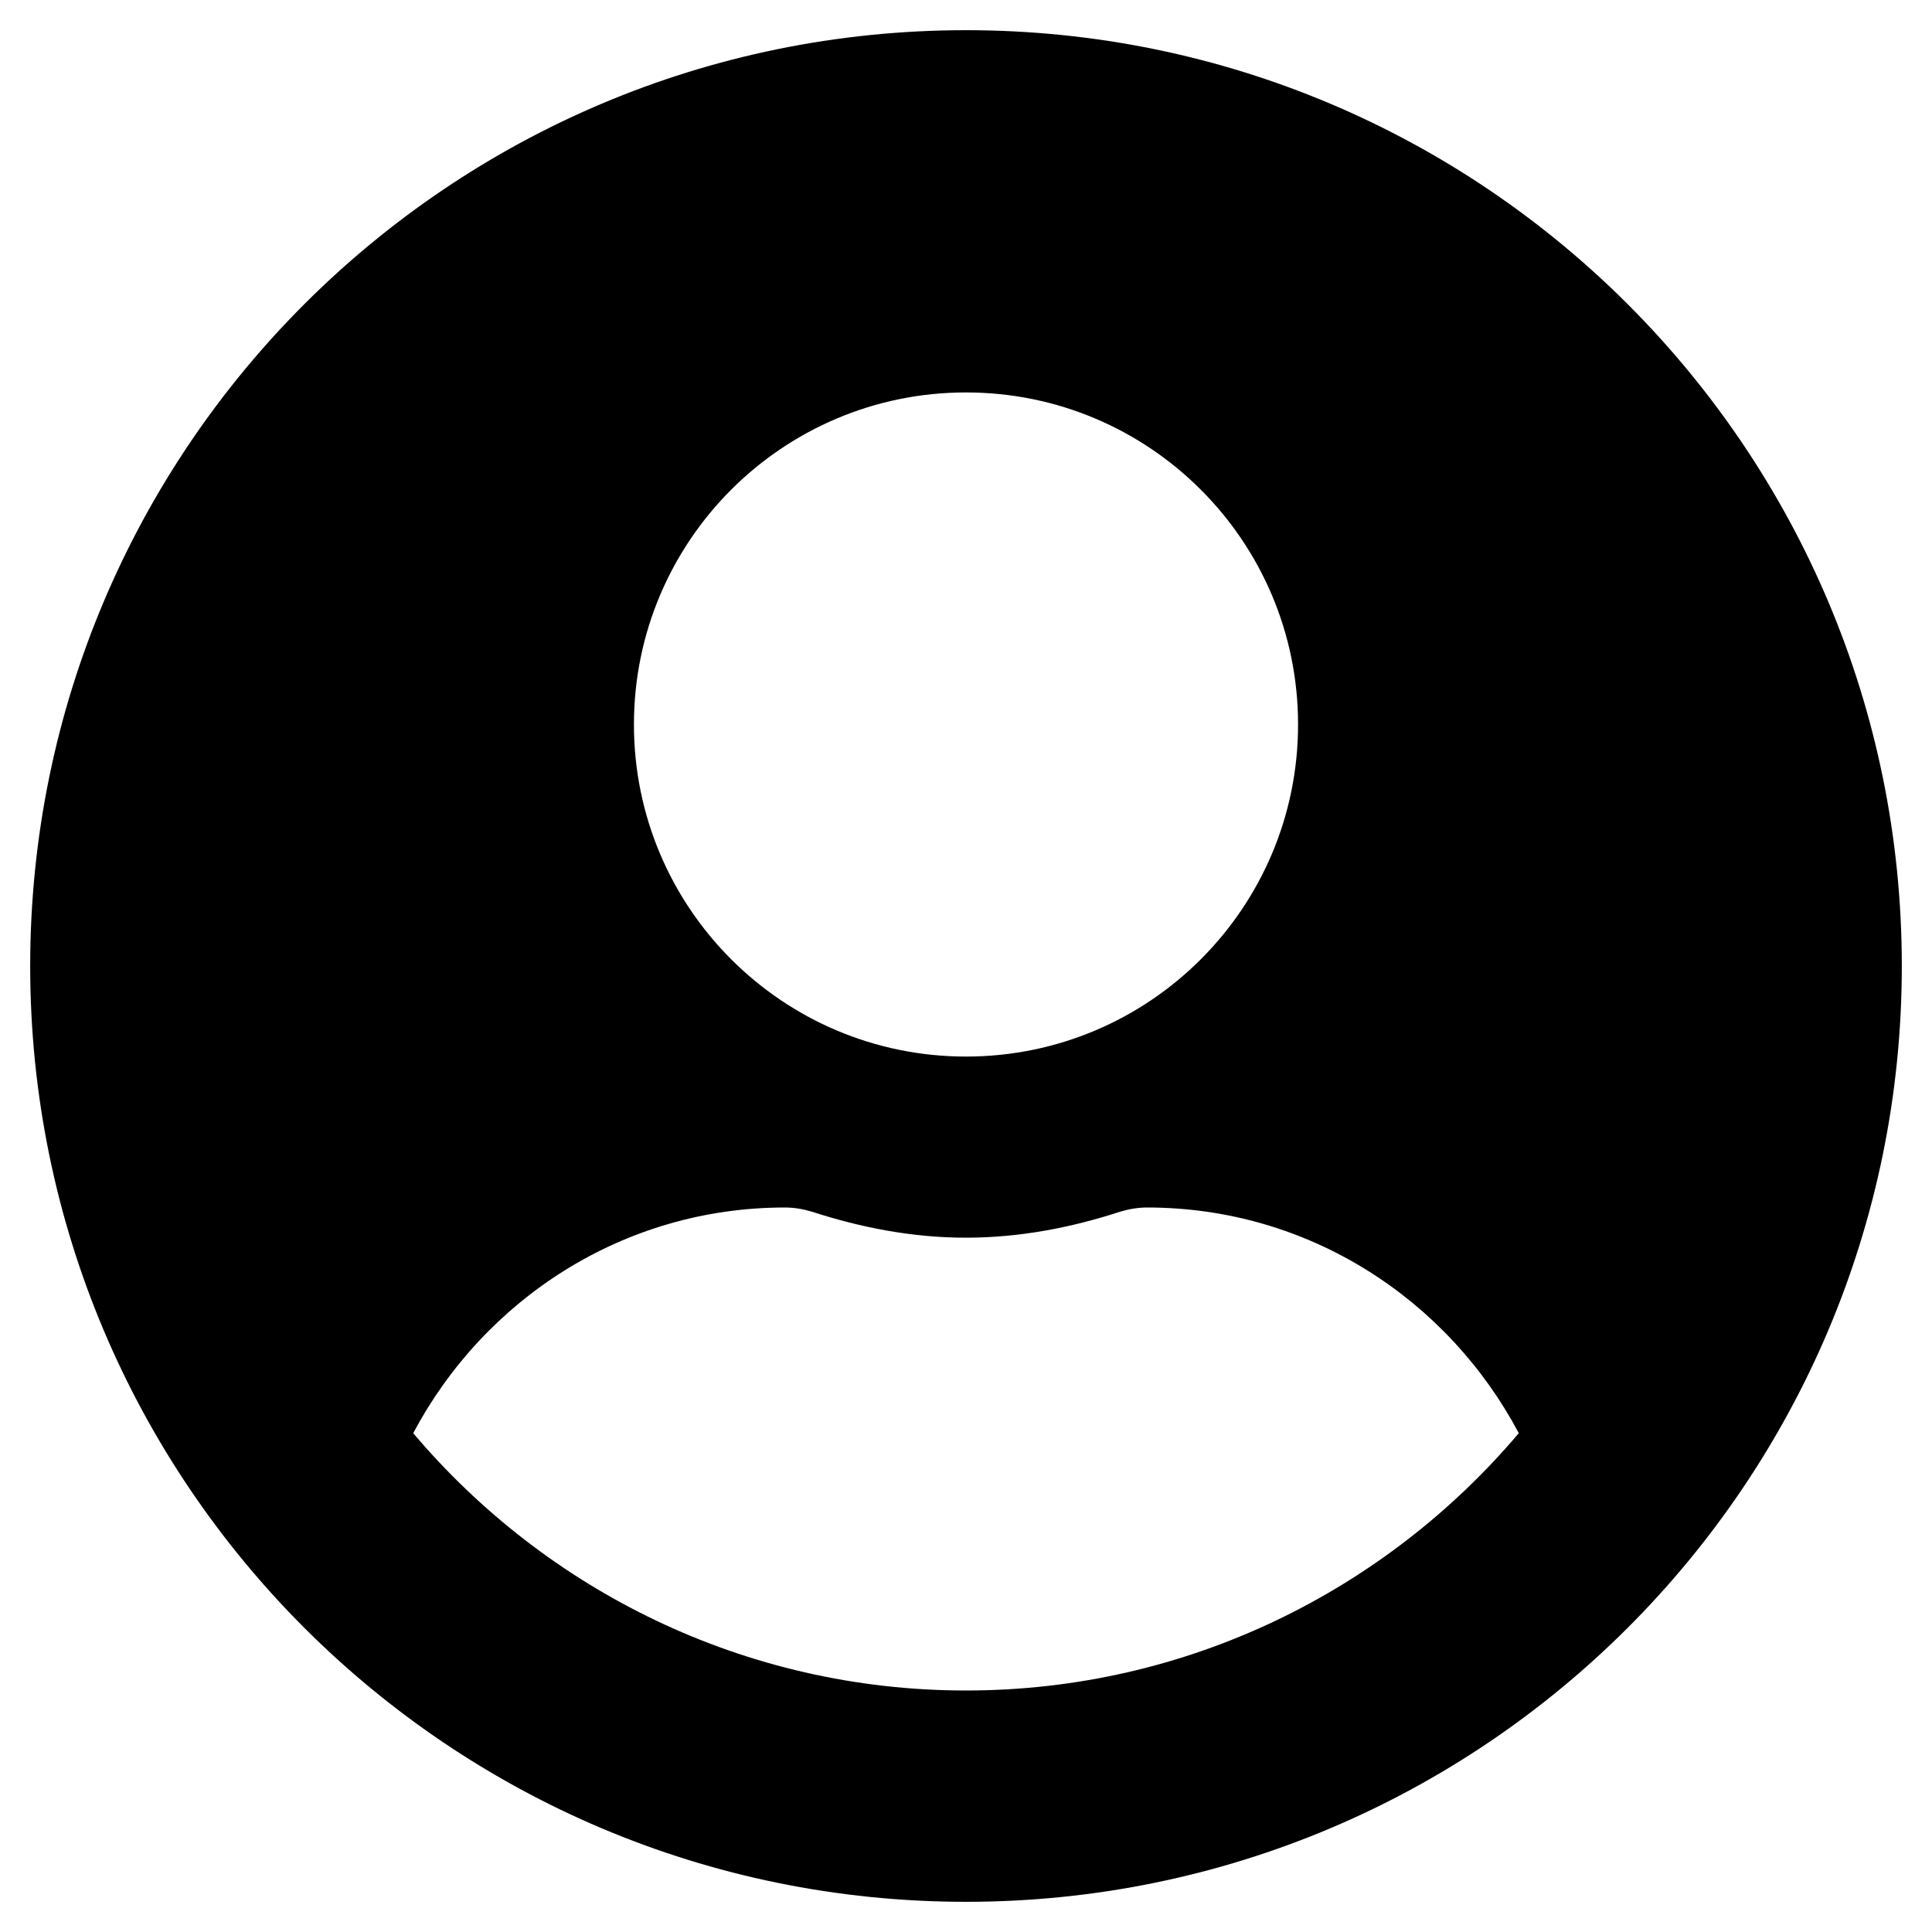 <svg width="56" height="56" viewBox="0 0 56 56" fill="none" xmlns="http://www.w3.org/2000/svg">
<g clip-path="url(#clip0_1768_6064)">
<path d="M28 0.875C13.016 0.875 0.875 13.016 0.875 28C0.875 42.984 13.016 55.125 28 55.125C42.984 55.125 55.125 42.984 55.125 28C55.125 13.016 42.984 0.875 28 0.875ZM28 11.375C33.316 11.375 37.625 15.684 37.625 21C37.625 26.316 33.316 30.625 28 30.625C22.684 30.625 18.375 26.316 18.375 21C18.375 15.684 22.684 11.375 28 11.375ZM28 49C21.58 49 15.827 46.091 11.977 41.541C14.033 37.669 18.058 35 22.75 35C23.012 35 23.275 35.044 23.527 35.12C24.948 35.58 26.436 35.875 28 35.875C29.564 35.875 31.062 35.58 32.473 35.12C32.725 35.044 32.987 35 33.25 35C37.942 35 41.967 37.669 44.023 41.541C40.173 46.091 34.42 49 28 49Z" fill="black"/>
</g>
<defs>
<clipPath id="clip0_1768_6064">
<rect width="56" height="56" fill="white"/>
</clipPath>
</defs>
</svg>
